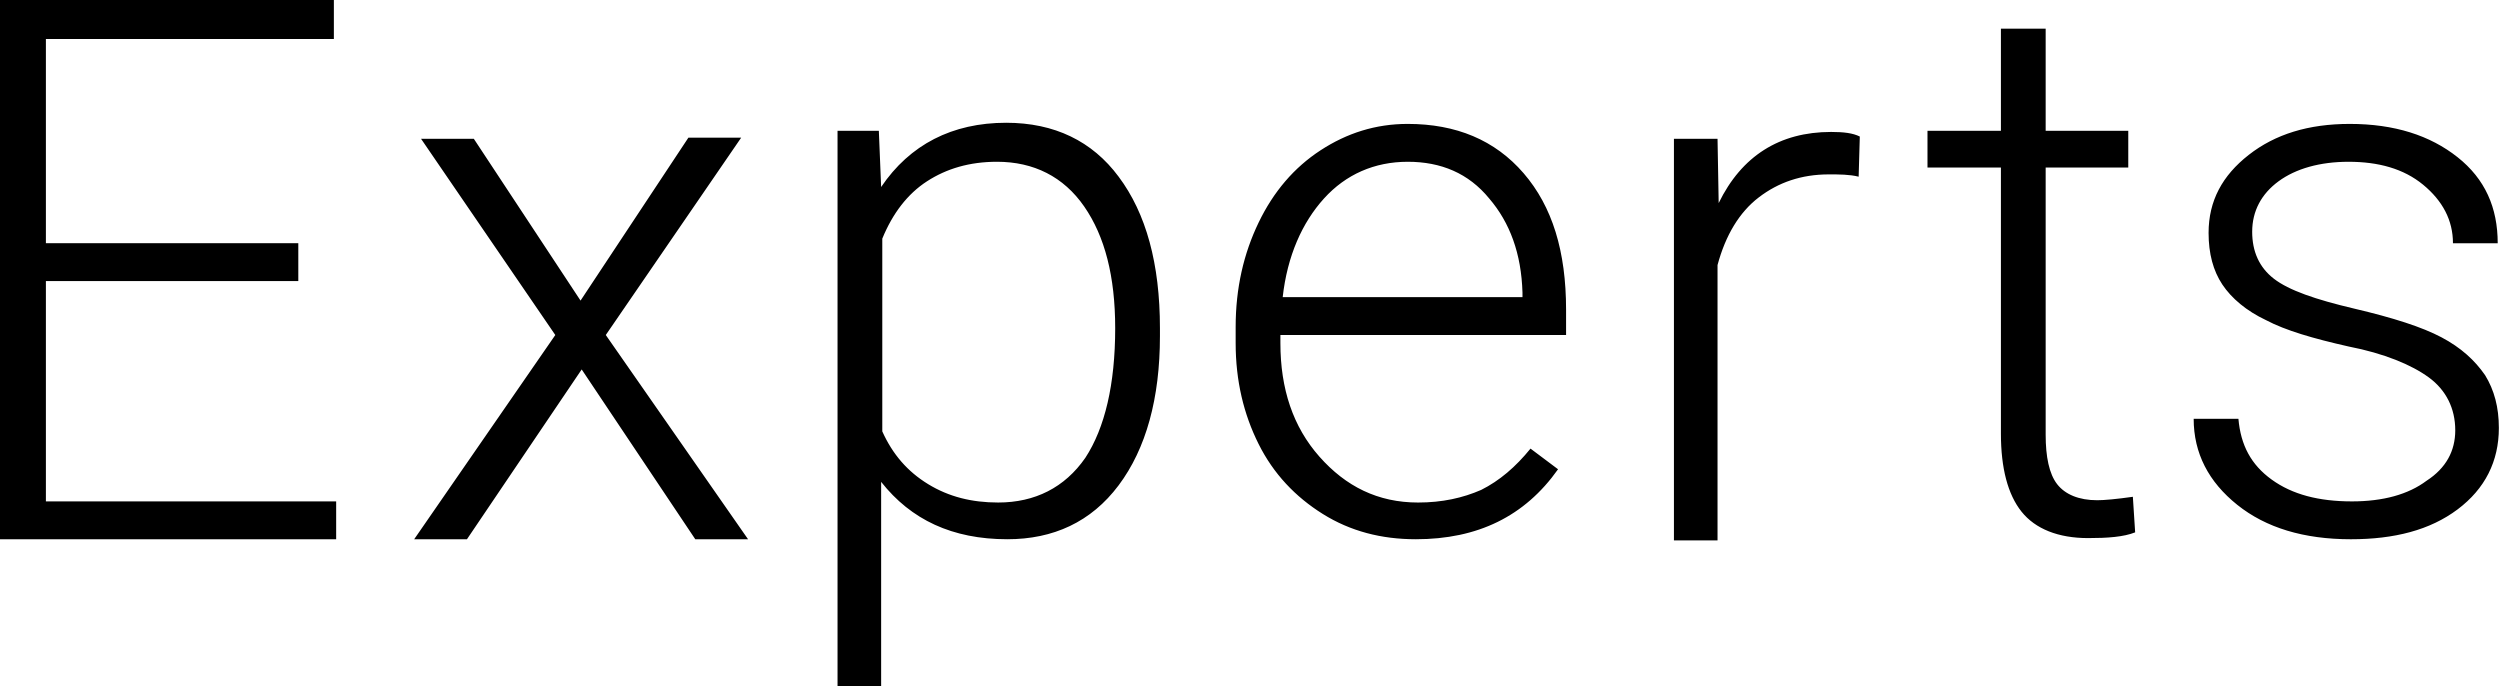 <svg version="1.1" id="Layer_1" xmlns="http://www.w3.org/2000/svg" x="0" y="0" viewBox="0 0 217.9 59.8" style="enable-background:new 0 0 217.9 59.8" xml:space="preserve"><style></style><linearGradient id="SVGID_1_" gradientUnits="userSpaceOnUse" x1="-.803" y1="-.272" x2="-.096" y2=".435"><stop offset="0" style="stop-color:#dedfe2"/><stop offset=".179" style="stop-color:#dadbde"/><stop offset=".363" style="stop-color:#cecfd2"/><stop offset=".548" style="stop-color:#b9bbbe"/><stop offset=".736" style="stop-color:#9c9fa1"/><stop offset=".922" style="stop-color:#787c7d"/><stop offset="1" style="stop-color:#666b6c"/></linearGradient><path d="M26 24.5H4v19.2h25.3V47H0V0h29.1v3.4H4v17.8h22v3.3zM50.6 26.2 60 12h4.6L52.8 29.2 65.2 47h-4.6l-9.9-14.8-10 14.8h-4.6l12.3-17.8-11.7-17.1h4.6l9.3 14.1zM101.1 29.3c0 5.4-1.2 9.8-3.6 13S91.8 47 87.8 47c-4.8 0-8.4-1.7-11-5v17.8H73V11.4h3.6l.2 4.9c2.5-3.7 6.2-5.6 10.9-5.6 4.2 0 7.5 1.6 9.8 4.7 2.4 3.2 3.6 7.6 3.6 13.2v.7zm-3.9-.7c0-4.5-.9-8-2.7-10.6-1.8-2.6-4.4-3.9-7.6-3.9-2.4 0-4.4.6-6.1 1.7s-3 2.8-3.9 5v16.8c.9 2 2.2 3.5 4 4.6s3.8 1.6 6.1 1.6c3.2 0 5.8-1.3 7.6-3.9 1.7-2.6 2.6-6.4 2.6-11.3zM123.4 47c-3 0-5.7-.7-8.1-2.2-2.4-1.5-4.3-3.5-5.6-6.1-1.3-2.6-2-5.5-2-8.8v-1.4c0-3.4.7-6.4 2-9.1 1.3-2.7 3.1-4.8 5.4-6.3 2.3-1.5 4.8-2.3 7.6-2.3 4.2 0 7.6 1.4 10.1 4.3s3.7 6.8 3.7 11.9v2.2h-24.9v.7c0 4 1.1 7.3 3.4 9.9 2.3 2.6 5.1 4 8.6 4 2.1 0 3.9-.4 5.5-1.1 1.6-.8 3-2 4.3-3.6l2.4 1.8c-2.9 4.1-7 6.1-12.4 6.1zm-.7-32.9c-2.9 0-5.4 1.1-7.3 3.2s-3.2 5-3.6 8.6h20.9v-.4c-.1-3.4-1.1-6.1-2.9-8.2-1.8-2.2-4.2-3.2-7.1-3.2zM162 15.4c-.8-.2-1.7-.2-2.6-.2-2.4 0-4.4.7-6.1 2-1.7 1.3-2.9 3.3-3.6 5.9v24h-3.8v-35h3.8l.1 5.6c2-4.1 5.3-6.2 9.8-6.2 1.1 0 1.9.1 2.5.4l-.1 3.5zM178.3 2.5v8.9h7.2v3.2h-7.2v23.3c0 1.9.3 3.4 1 4.3s1.9 1.4 3.5 1.4c.6 0 1.7-.1 3.1-.3l.2 3.1c-1 .4-2.4.5-4.1.5-2.6 0-4.6-.8-5.8-2.3s-1.8-3.8-1.8-6.8V14.6H168v-3.2h6.4V2.5h3.9zM214 37.5c0-1.9-.8-3.5-2.3-4.6s-3.9-2.1-7-2.7c-3.1-.7-5.5-1.4-7.2-2.3-1.7-.8-3-1.9-3.8-3.1-.8-1.2-1.2-2.7-1.2-4.5 0-2.8 1.2-5 3.5-6.8 2.3-1.8 5.2-2.7 8.8-2.7 3.9 0 7 1 9.4 2.9s3.5 4.4 3.5 7.5h-3.9c0-2-.9-3.7-2.6-5.1-1.7-1.4-3.9-2-6.5-2-2.5 0-4.6.6-6.1 1.7s-2.3 2.6-2.3 4.4c0 1.7.6 3.1 1.9 4.1 1.3 1 3.6 1.8 7 2.6s5.9 1.6 7.6 2.5 2.9 2 3.8 3.3c.8 1.3 1.2 2.8 1.2 4.6 0 2.9-1.2 5.3-3.6 7.1-2.4 1.8-5.5 2.6-9.3 2.6-4.1 0-7.4-1-9.9-3s-3.8-4.5-3.8-7.5h3.9c.2 2.3 1.1 4 2.9 5.3s4.1 1.9 7 1.9c2.7 0 4.9-.6 6.5-1.8 1.7-1.1 2.5-2.6 2.5-4.4z"/></svg>